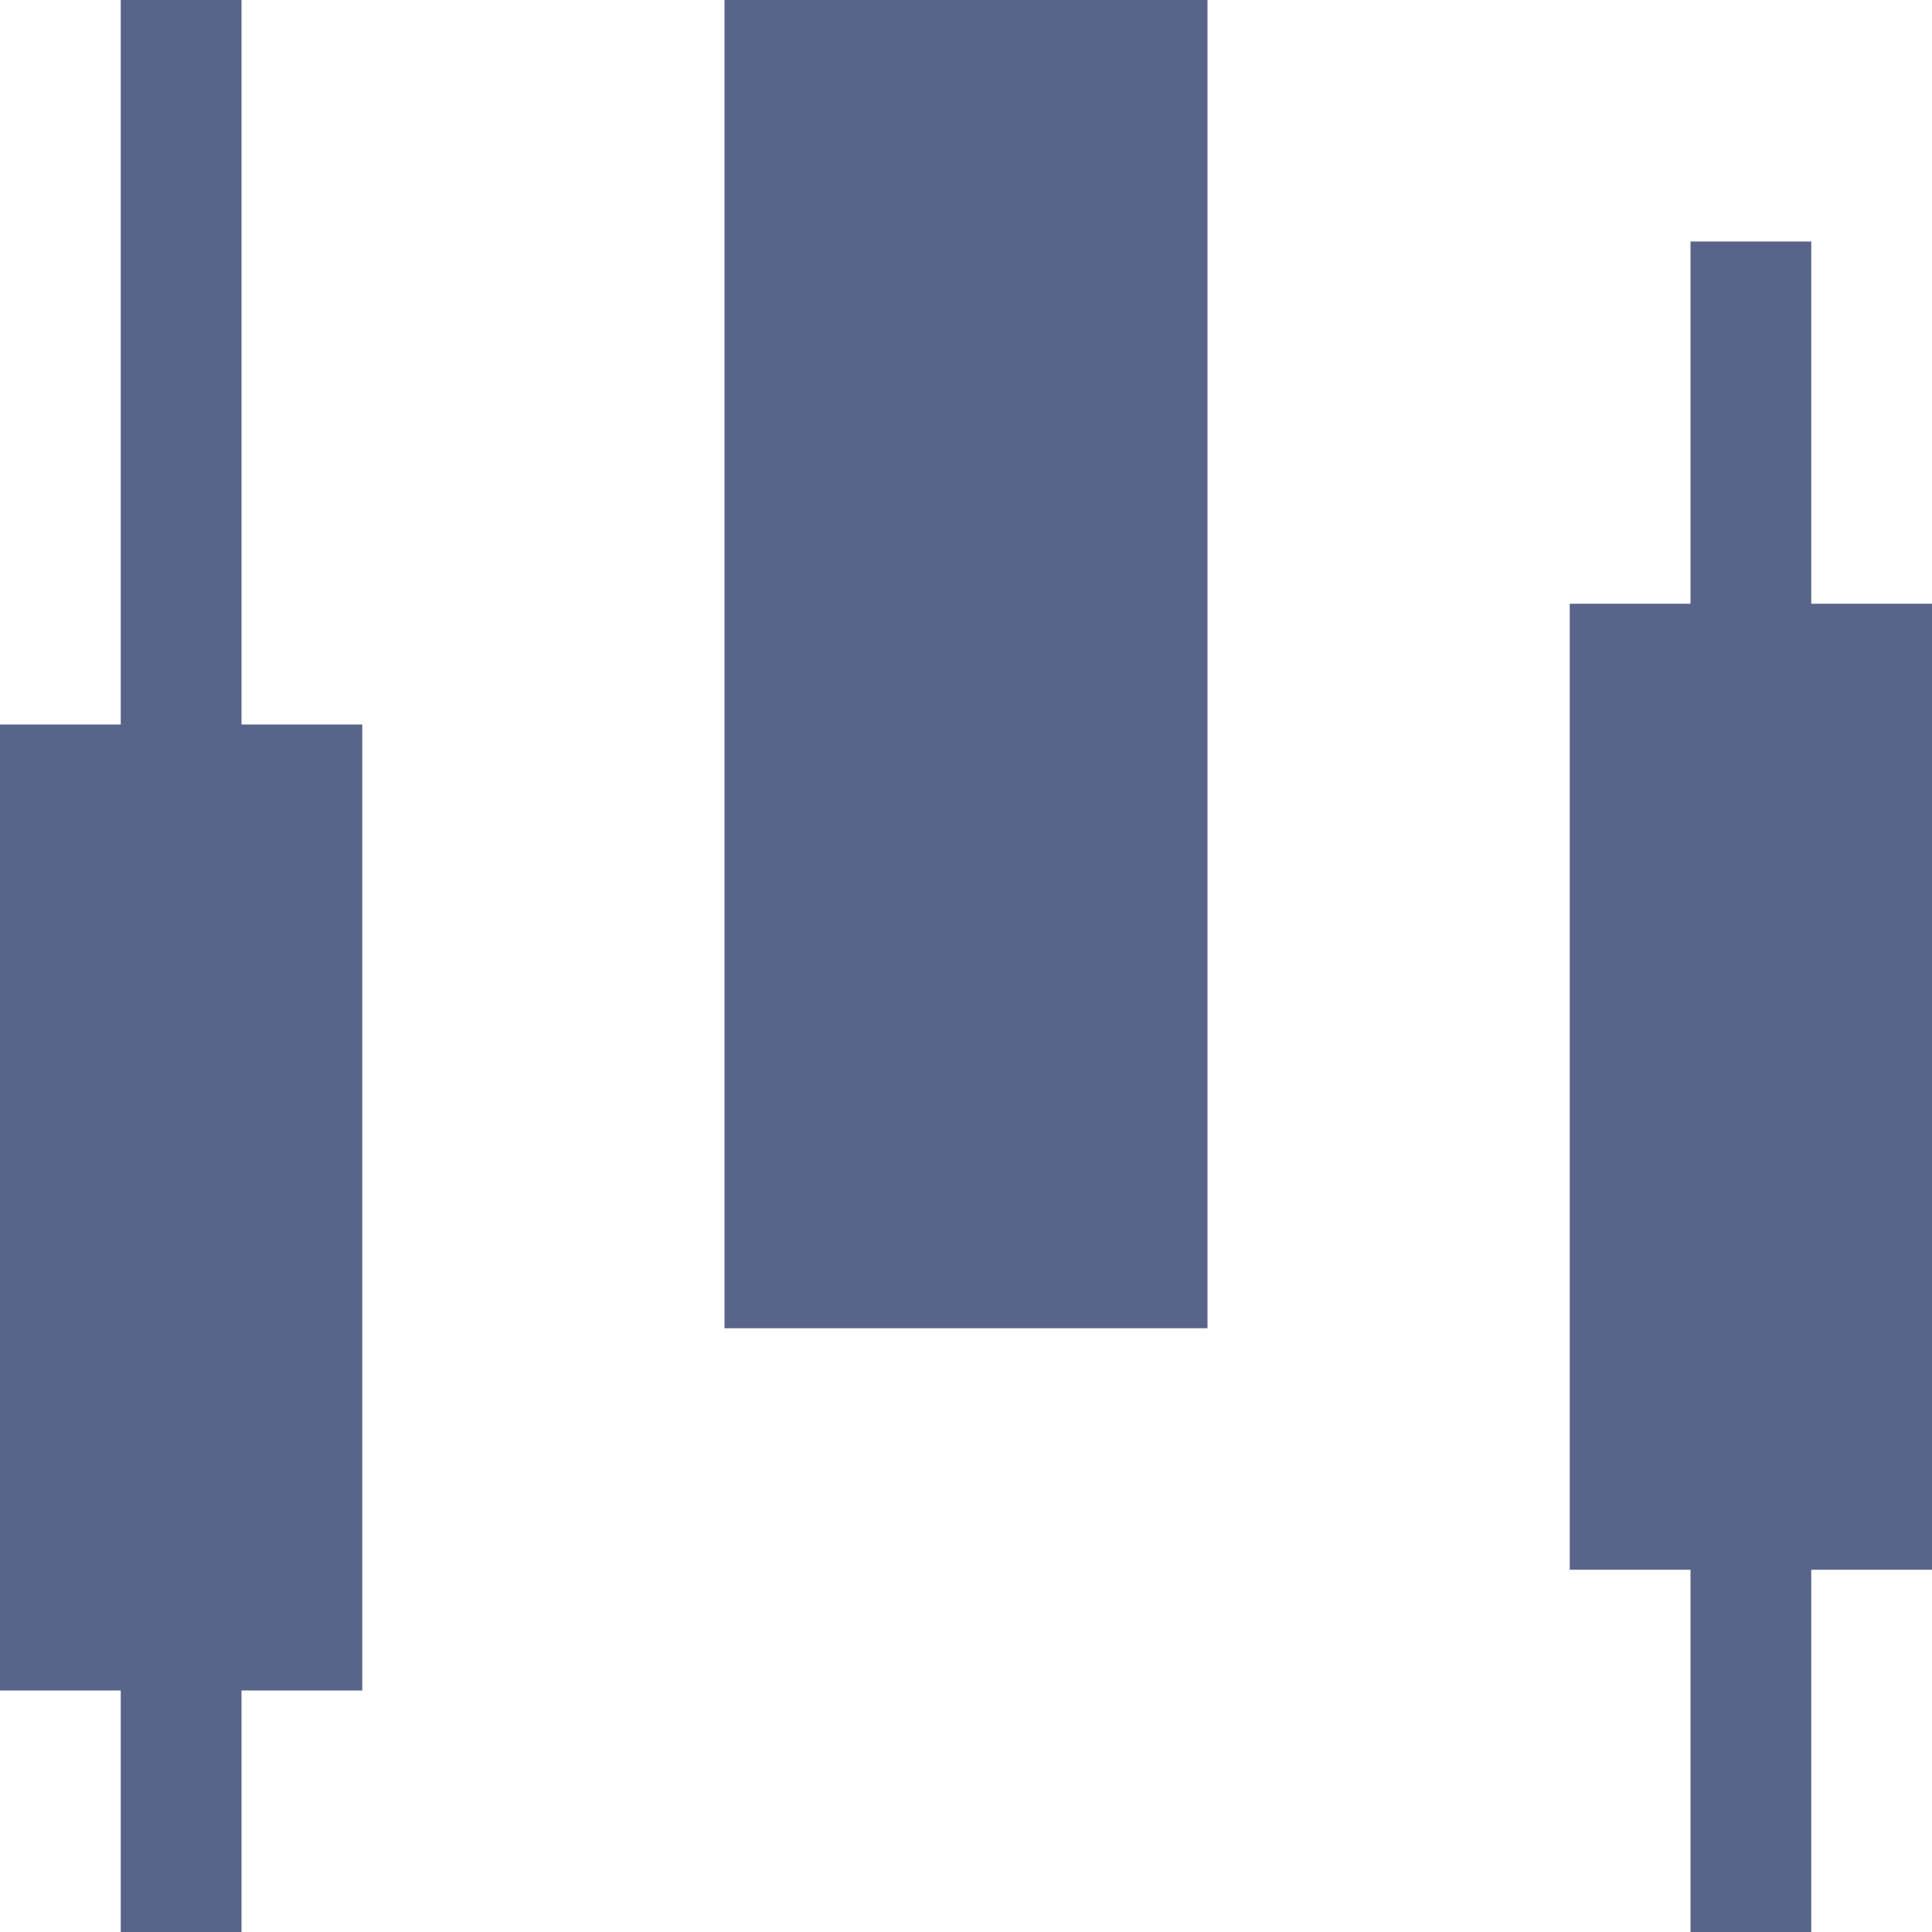 <svg width="20" height="20" viewBox="0 0 20 20" fill="none" xmlns="http://www.w3.org/2000/svg">
<path d="M1.25 8H1.75V7.5V0.5H2V7.5V8H2.5H3.25V17H2.5H2V17.5V19.5H1.75V17.5V17H1.25H0.5V8H1.25Z" stroke="#59648A"/>
<path d="M17.5 6.75H18V6.25V3H18.25V6.25V6.75H18.75H19.5V15.75H18.75H18.25V16.25V19.5H18V16.25V15.75H17.5H16.75V6.75H17.5Z" stroke="#59648A"/>
<rect x="8" y="0.5" width="4" height="12.75" stroke="#59648A"/>
<rect x="17" y="7" width="2" height="9" fill="#59648A"/>
<rect x="1" y="8" width="2" height="9" fill="#59648A"/>
<rect x="8" y="1" width="4" height="12" fill="#59648A"/>
</svg>
